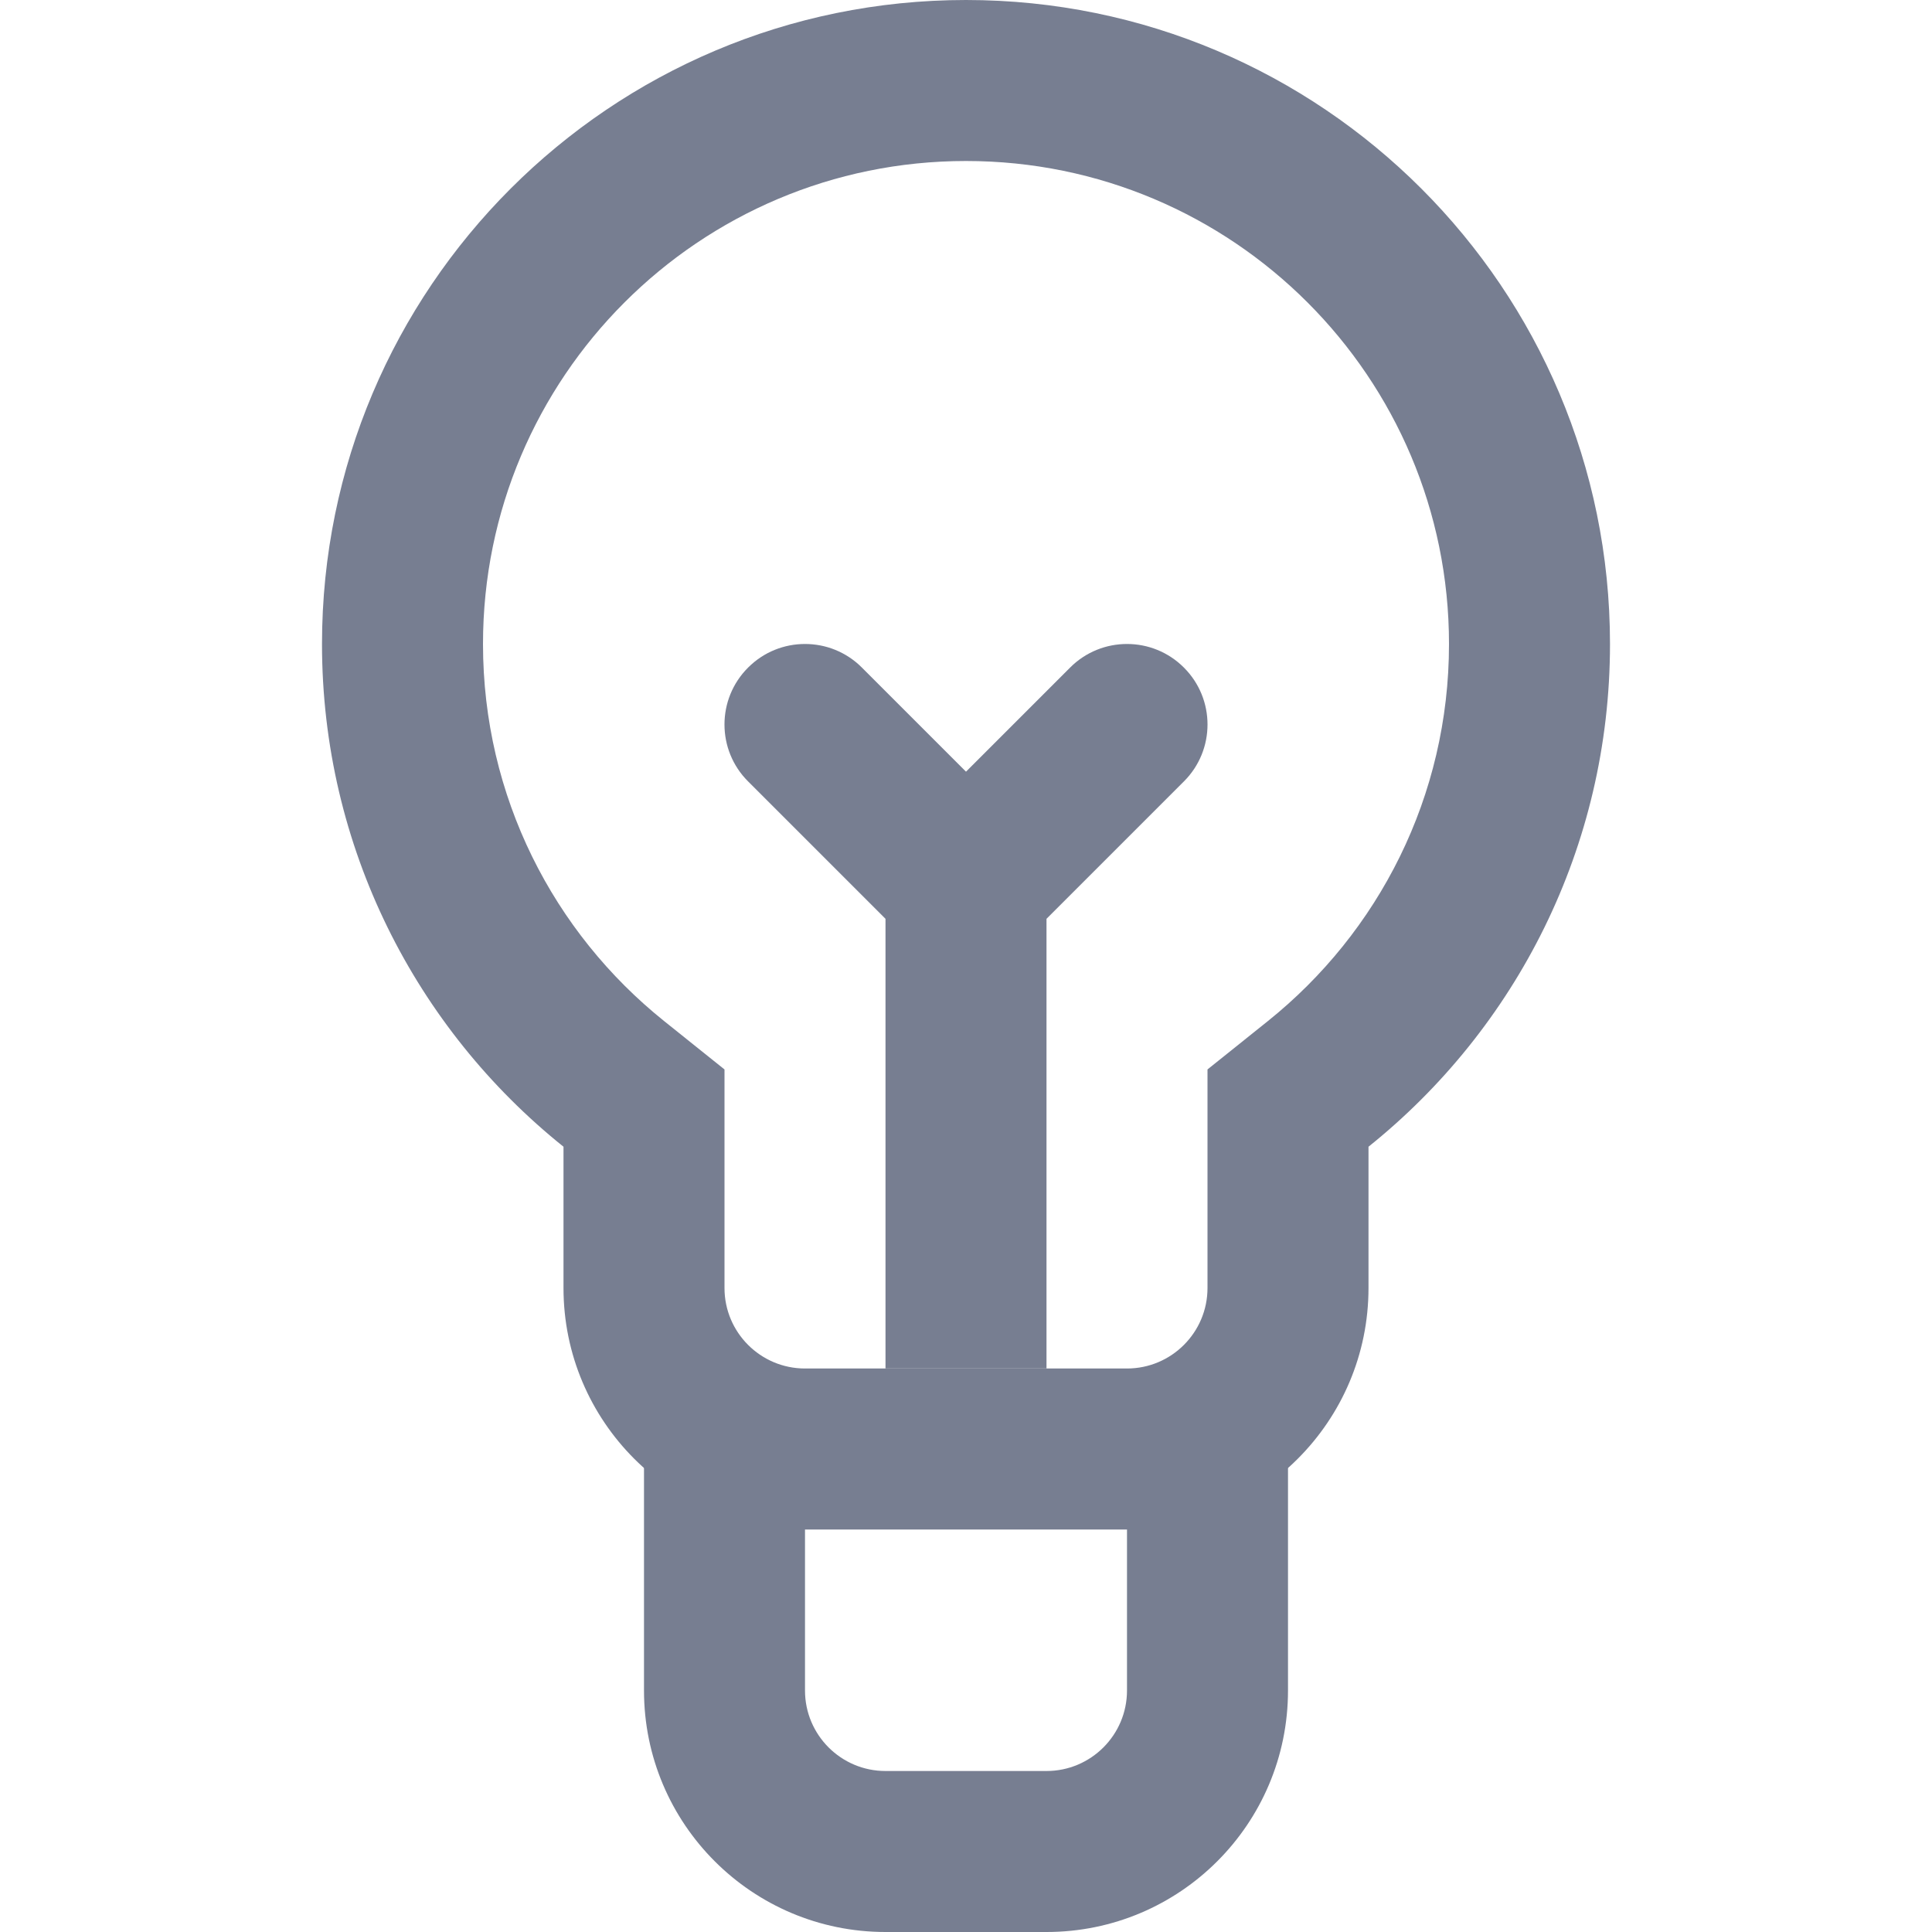 <svg width="24" height="24" viewBox="0 0 24 24" fill="none" xmlns="http://www.w3.org/2000/svg">
<path fill-rule="evenodd" clip-rule="evenodd" d="M10 18V21C10 21.552 10.448 22 11 22H13C13.552 22 14 21.552 14 21V18H16V21C16 22.657 14.657 24 13 24H11C9.343 24 8 22.657 8 21V18H10Z" fill="#777E91"/>
<path fill-rule="evenodd" clip-rule="evenodd" d="M15 13.285L15.749 12.685C17.125 11.582 18 9.894 18 8C18 4.686 15.314 2 12 2C8.686 2 6 4.686 6 8C6 9.894 6.875 11.582 8.251 12.685L9 13.285V16C9 16.552 9.448 17 10 17H14C14.552 17 15 16.552 15 16V13.285ZM17 14.245V16C17 17.657 15.657 19 14 19H10C8.343 19 7 17.657 7 16V14.245C5.171 12.779 4 10.526 4 8C4 3.582 7.582 0 12 0C16.418 0 20 3.582 20 8C20 10.526 18.829 12.779 17 14.245Z" fill="#777E91"/>
<path d="M10.707 8.293C10.317 7.902 9.683 7.902 9.293 8.293C8.902 8.683 8.902 9.317 9.293 9.707L11 11.414V17H13V11.414L14.707 9.707C15.098 9.317 15.098 8.683 14.707 8.293C14.317 7.902 13.683 7.902 13.293 8.293L12 9.586L10.707 8.293Z" fill="#777E91"/>
</svg>
